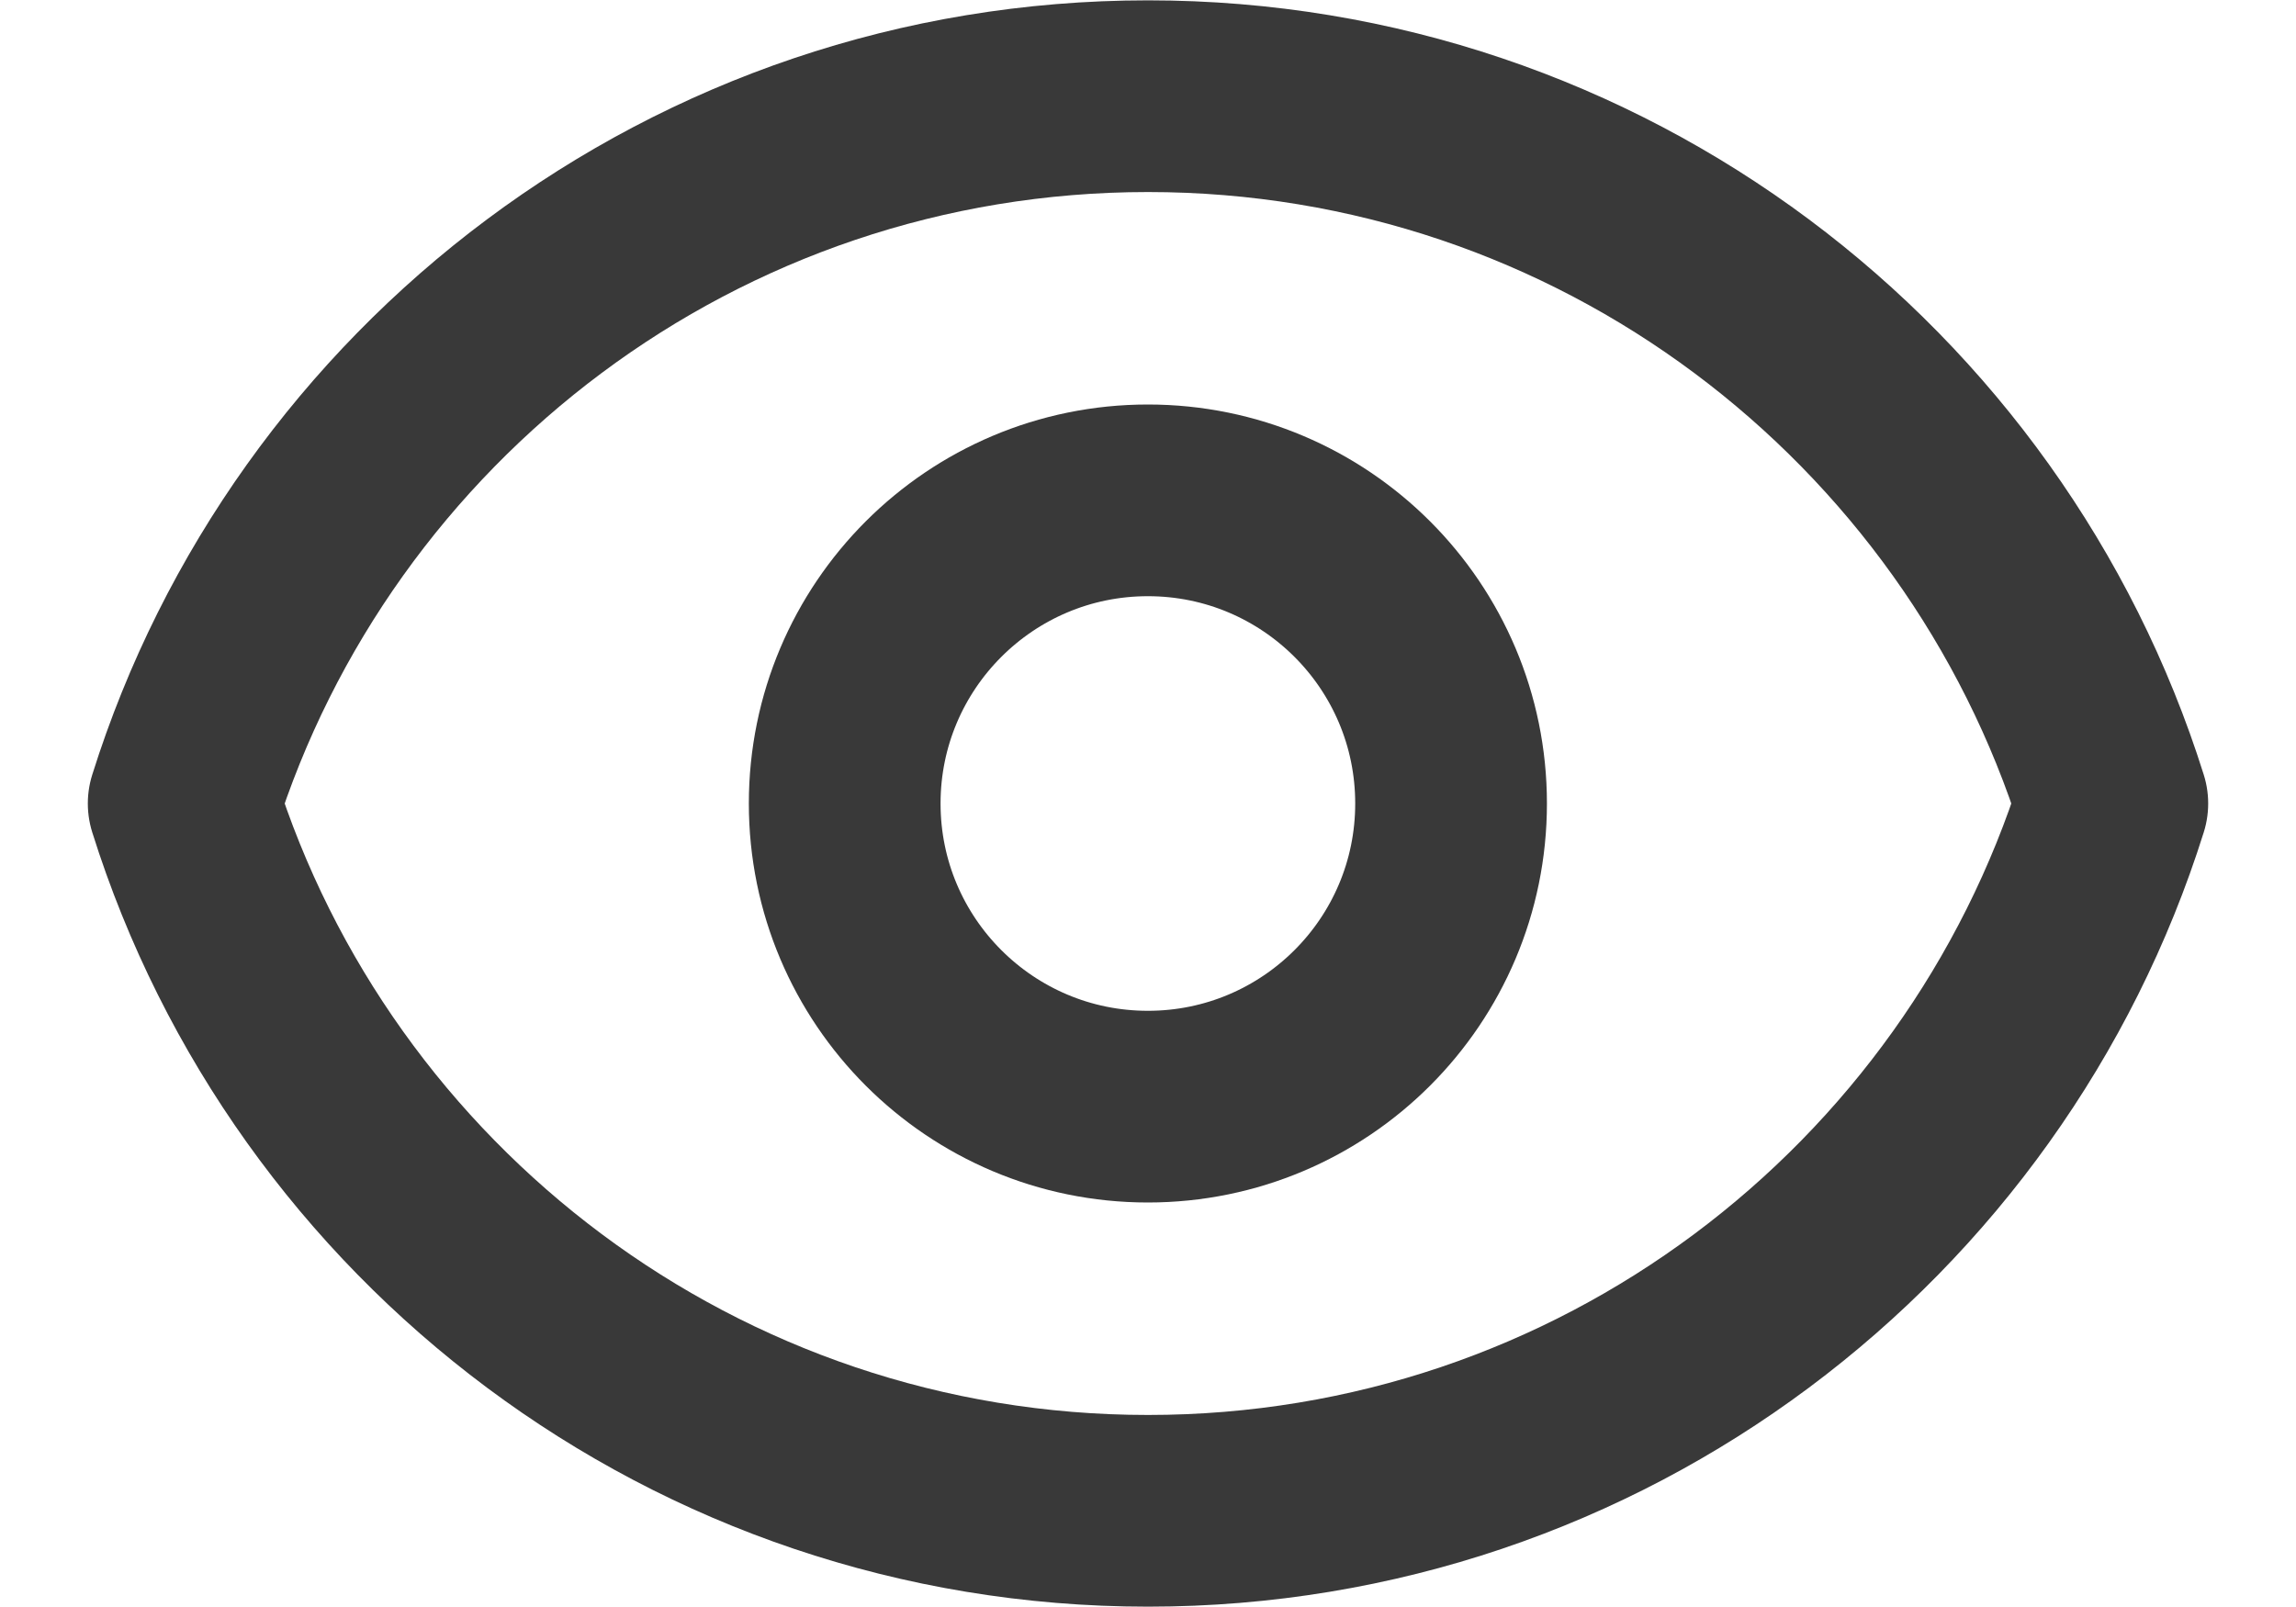 <svg width="20" height="14" viewBox="0 0 20 14" fill="none" xmlns="http://www.w3.org/2000/svg">
<path d="M12.64 7C12.64 8.459 11.458 9.641 9.999 9.641C8.541 9.641 7.358 8.459 7.358 7C7.358 5.541 8.541 4.359 9.999 4.359C11.458 4.359 12.64 5.541 12.64 7Z" stroke="#393939" stroke-width="1.67" stroke-linecap="round" stroke-linejoin="round"/>
<path d="M1.6 7C2.721 3.429 6.058 0.838 10 0.838C13.941 0.838 17.278 3.429 18.4 7C17.278 10.572 13.941 13.162 10 13.162C6.058 13.162 2.721 10.572 1.6 7Z" stroke="#393939" stroke-width="1.67" stroke-linecap="round" stroke-linejoin="round"/>
</svg>
